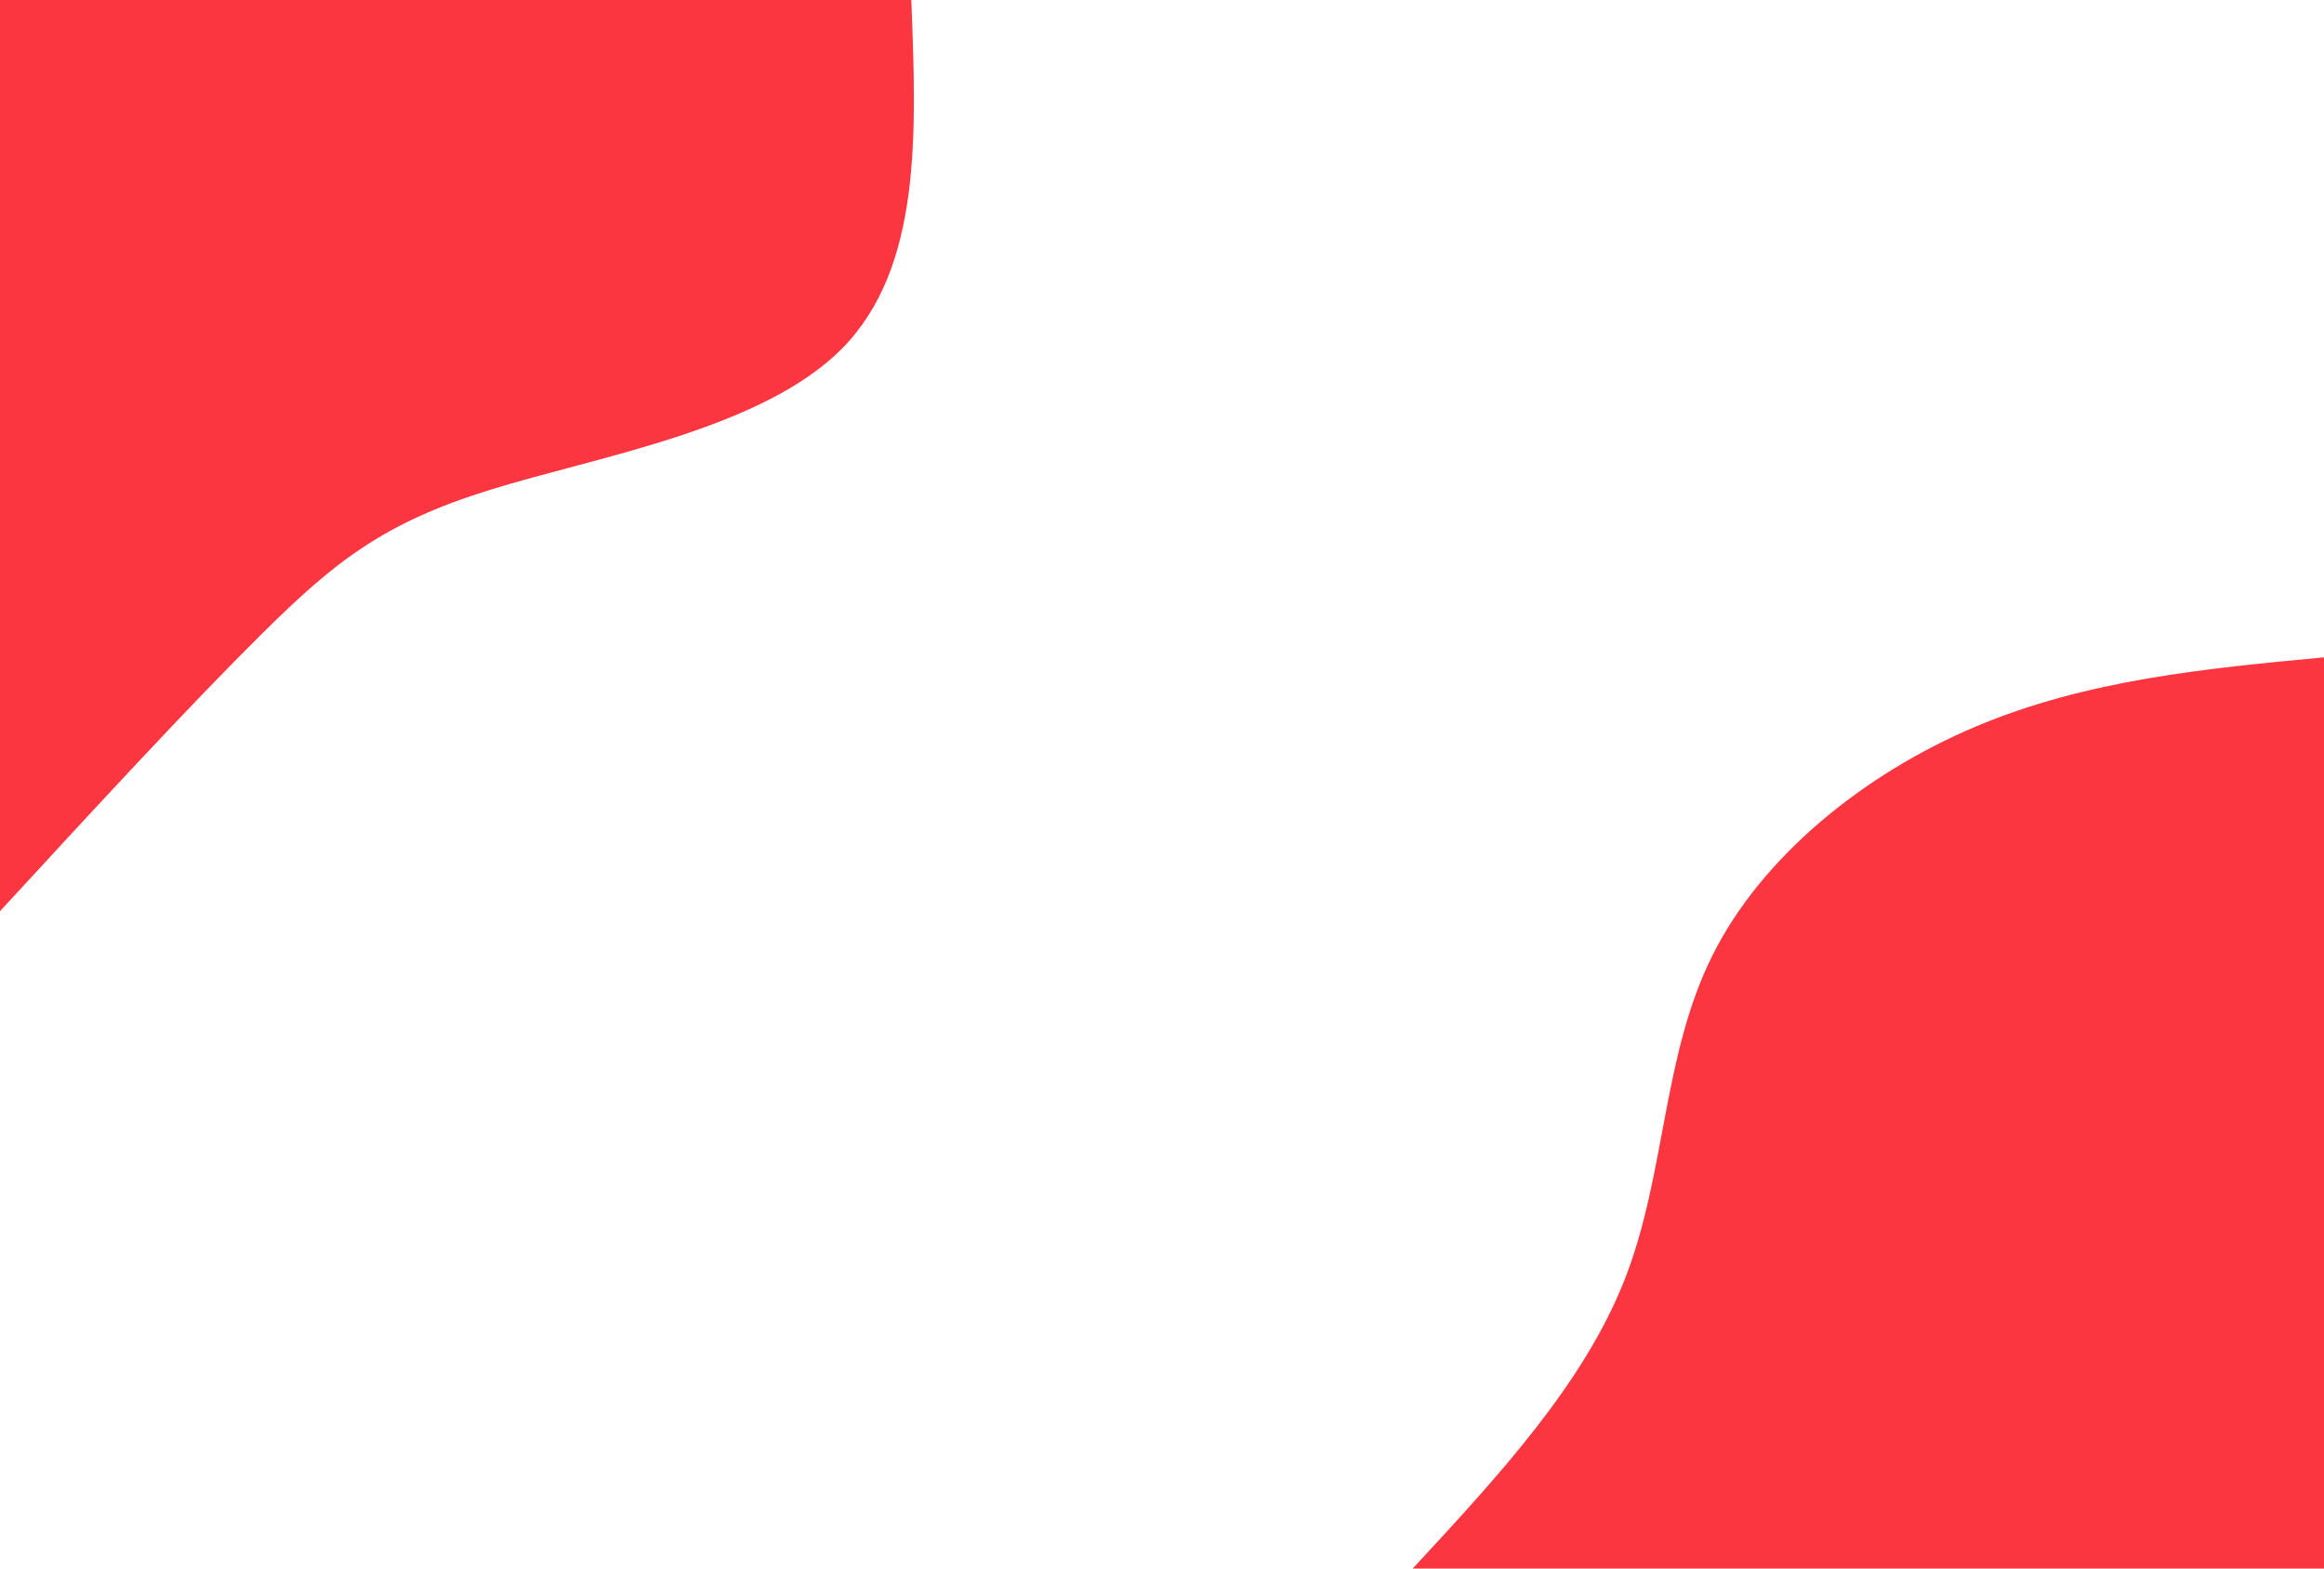 <svg id="visual" viewBox="0 0 1600 1080" width="1600" height="1080" xmlns="http://www.w3.org/2000/svg" xmlns:xlink="http://www.w3.org/1999/xlink" version="1.1"><rect x="0" y="0" width="1600" height="1080" fill="#ffffff"></rect><defs><linearGradient id="grad1_0" x1="32.5%" y1="100%" x2="100%" y2="0%"><stop offset="20.37%" stop-color="#ffffff" stop-opacity="1"></stop><stop offset="79.63%" stop-color="#ffffff" stop-opacity="1"></stop></linearGradient></defs><defs><linearGradient id="grad2_0" x1="0%" y1="100%" x2="67.5%" y2="0%"><stop offset="20.37%" stop-color="#ffffff" stop-opacity="1"></stop><stop offset="79.63%" stop-color="#ffffff" stop-opacity="1"></stop></linearGradient></defs><g transform="translate(1600, 1080)"><path d="M-627.4 0C-568.5 -63.6 -509.6 -127.1 -481.3 -199.4C-453.1 -271.6 -455.6 -352.5 -421.4 -421.4C-387.3 -490.4 -316.4 -547.3 -240.1 -579.6C-163.7 -611.9 -81.9 -619.7 0 -627.4L0 0Z" fill="#fb3640"></path></g><g transform="translate(0, 0)"><path d="M627.4 0C631 92.3 634.6 184.5 579.6 240.1C524.6 295.6 410.9 314.4 337.3 337.3C263.7 360.1 230.2 387 180.6 436.1C131.1 485.1 65.5 556.2 0 627.4L0 0Z" fill="#fb3640"></path></g></svg>